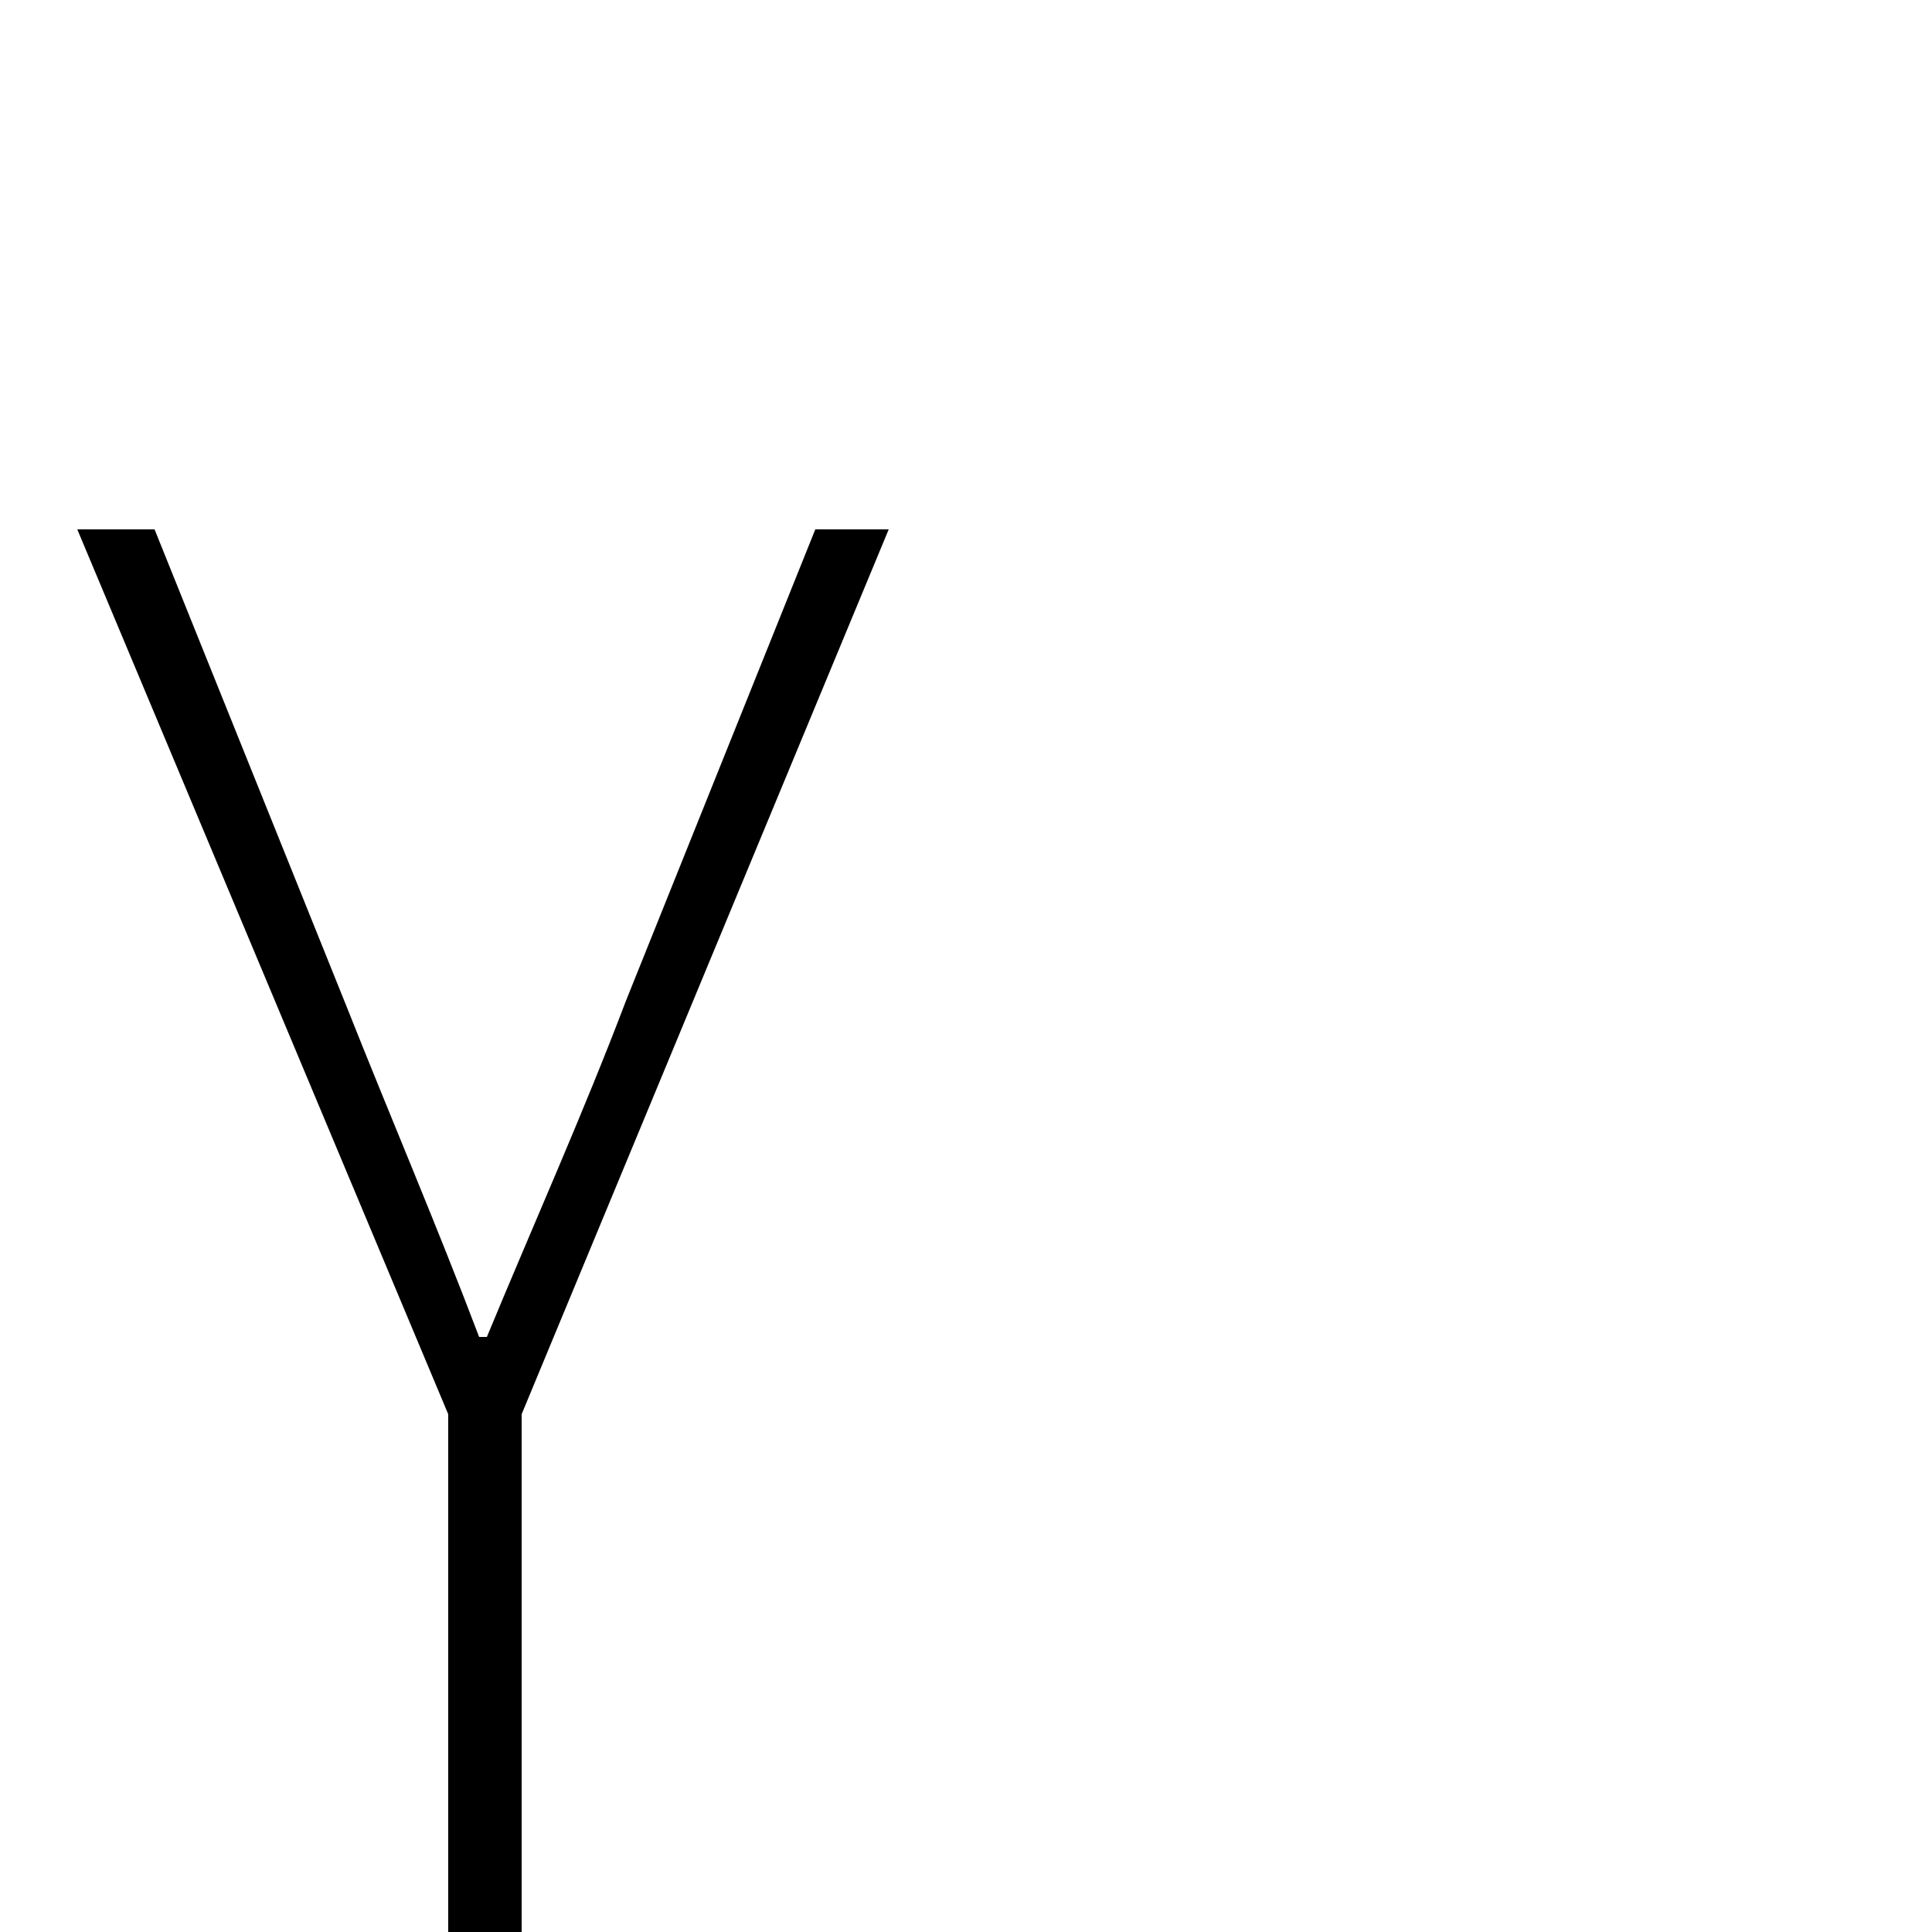 <svg xmlns="http://www.w3.org/2000/svg" viewBox="0 -1000 1000 1000">
	<path fill="#000000" d="M232 0H270V-268L460 -726H422L324 -482C302 -424 276 -366 252 -308H248C226 -366 202 -422 179 -480L80 -726H40L232 -268Z"/>
</svg>